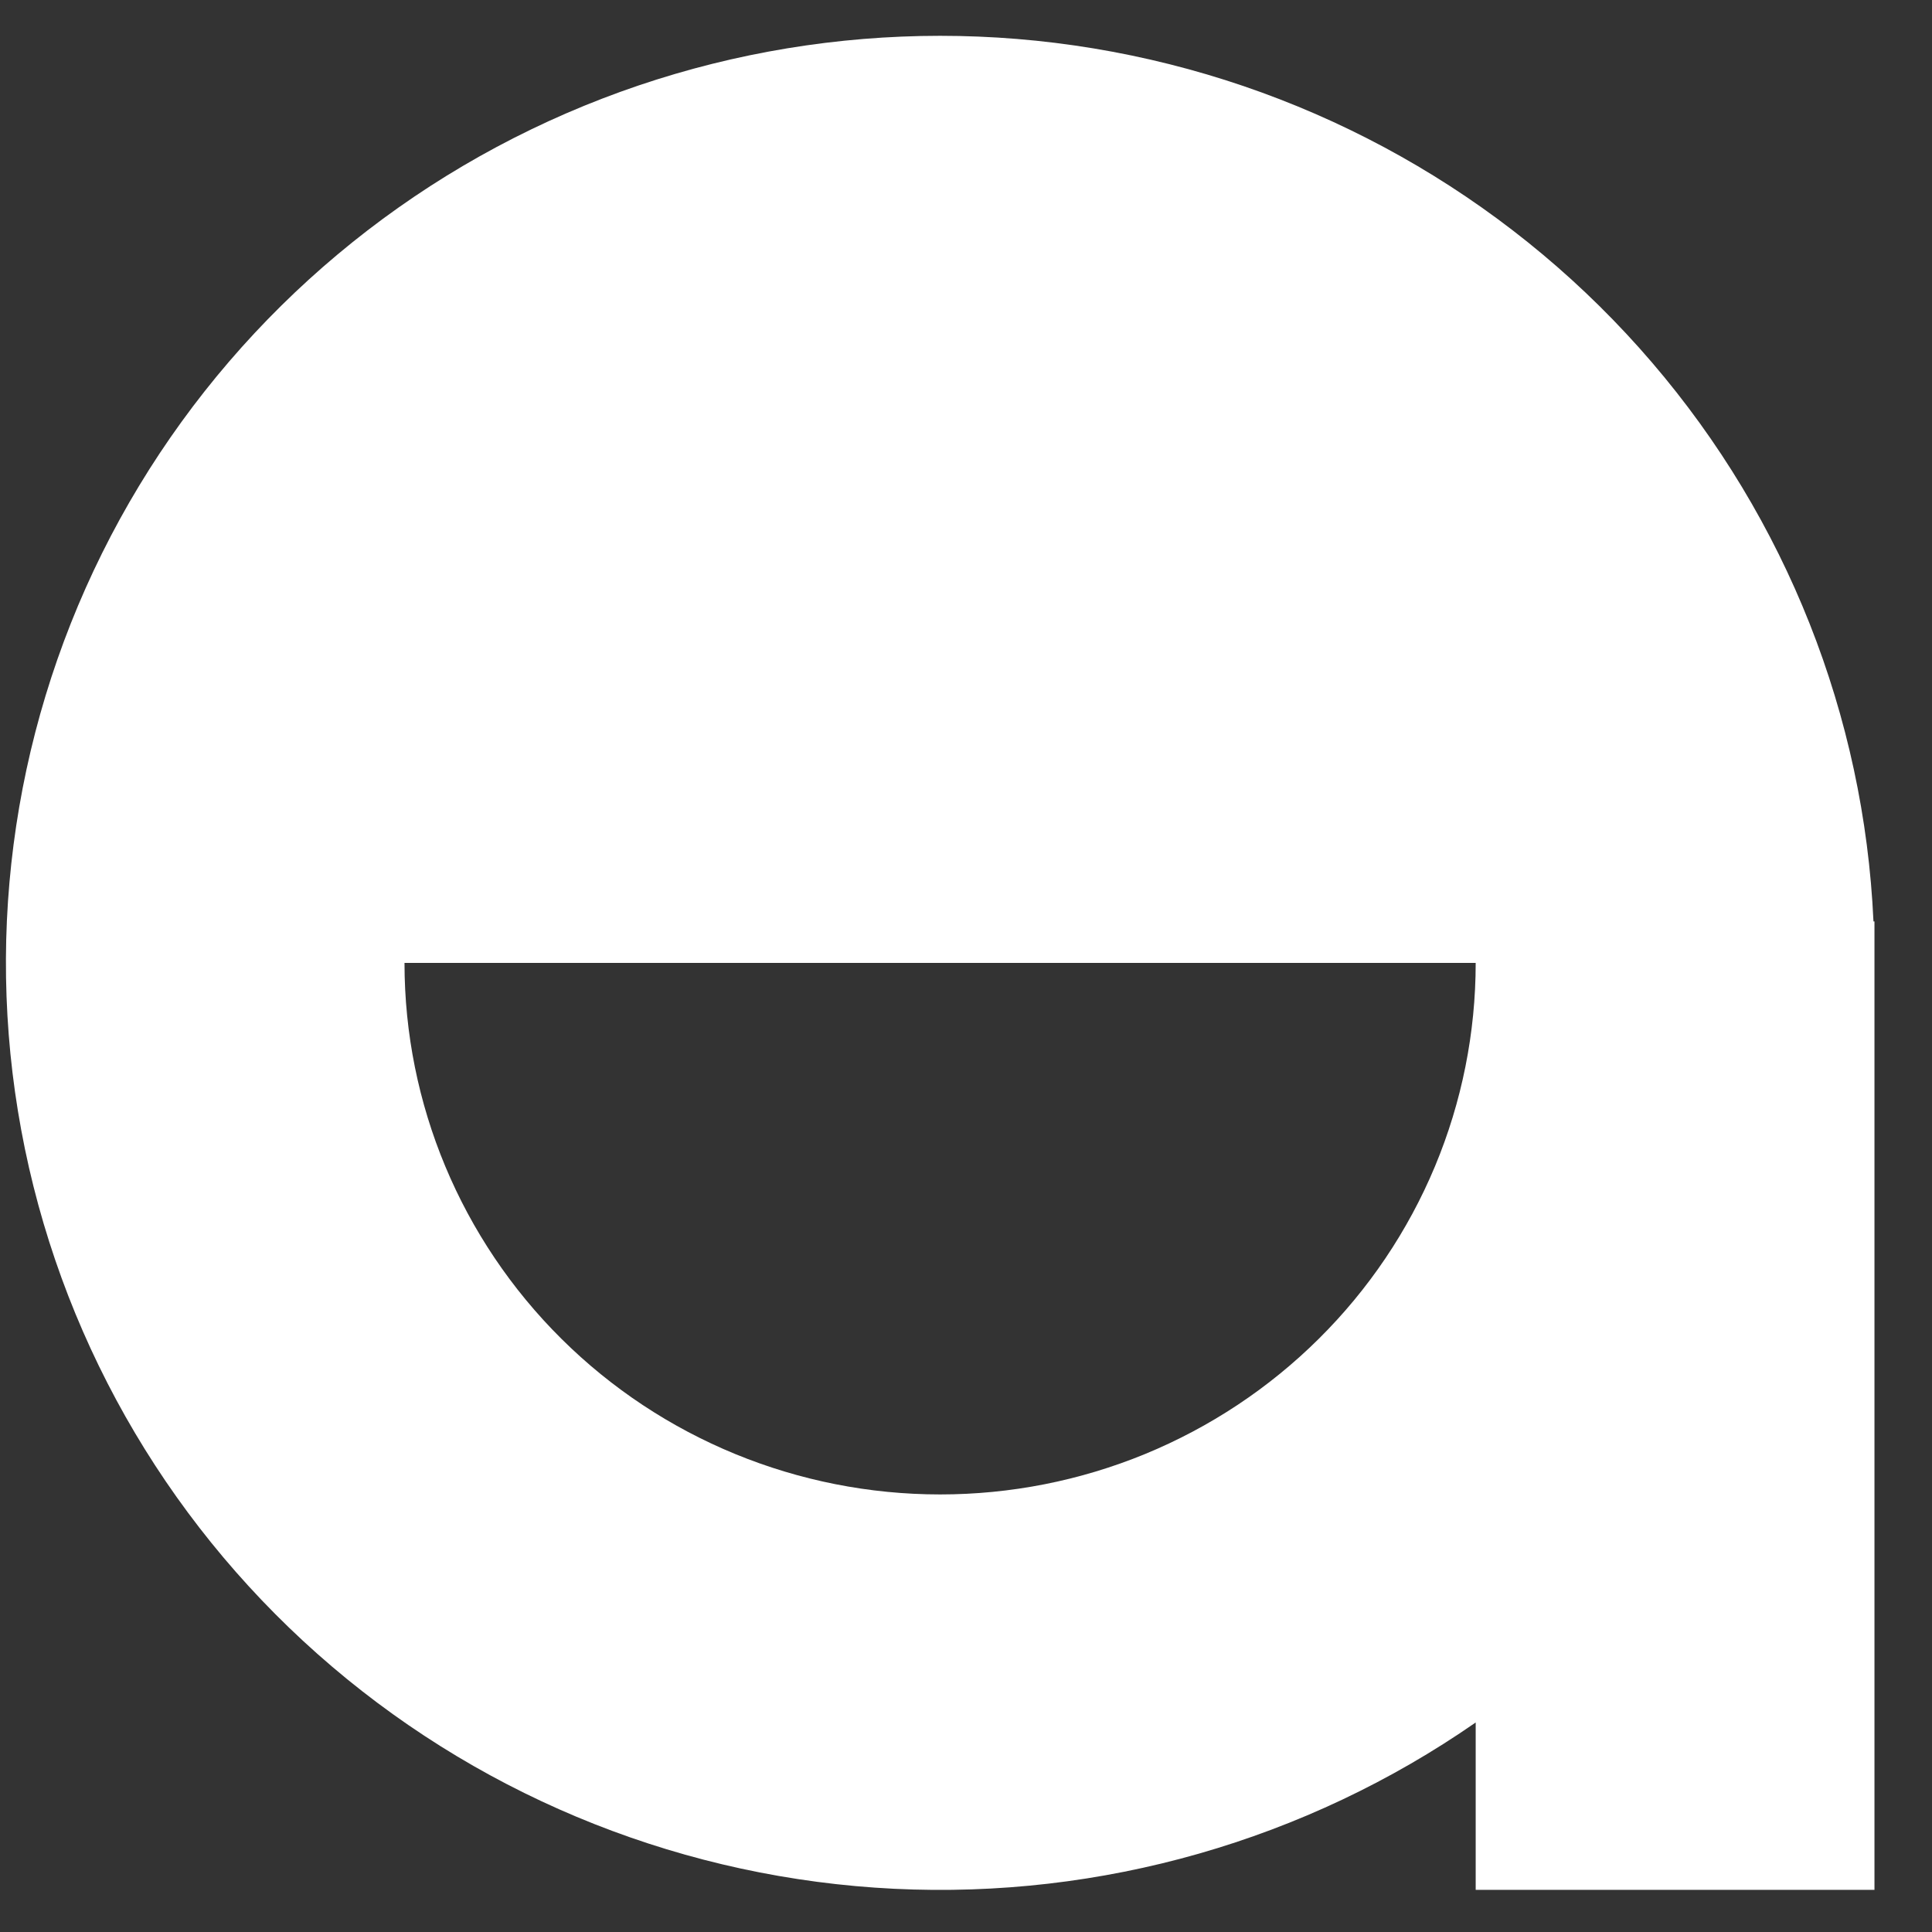 <svg width="27" height="27" viewBox="0 0 27 27" fill="none" xmlns="http://www.w3.org/2000/svg">
<rect x="0" y="0" width="27" height="27" fill="#333333" stroke="none"/>
<path d="M26.182 12.877C26.052 10.004 24.964 7.256 23.087 5.066C21.21 2.875 18.652 1.366 15.816 0.776C12.98 0.186 10.027 0.55 7.422 1.809C4.817 3.068 2.708 5.151 1.427 7.73C0.147 10.309 -0.233 13.238 0.348 16.055C0.93 18.872 2.439 21.417 4.638 23.289C6.837 25.161 9.601 26.254 12.495 26.396C15.389 26.538 18.249 25.72 20.623 24.072V26.411H26.196V12.877H26.182ZM13.139 20.885C11.153 20.885 9.249 20.103 7.846 18.71C6.442 17.317 5.653 15.427 5.653 13.457H20.623C20.623 14.433 20.43 15.399 20.054 16.3C19.678 17.201 19.126 18.02 18.431 18.709C17.736 19.399 16.911 19.946 16.003 20.32C15.095 20.693 14.122 20.885 13.139 20.885Z" fill="white"/>
</svg>
